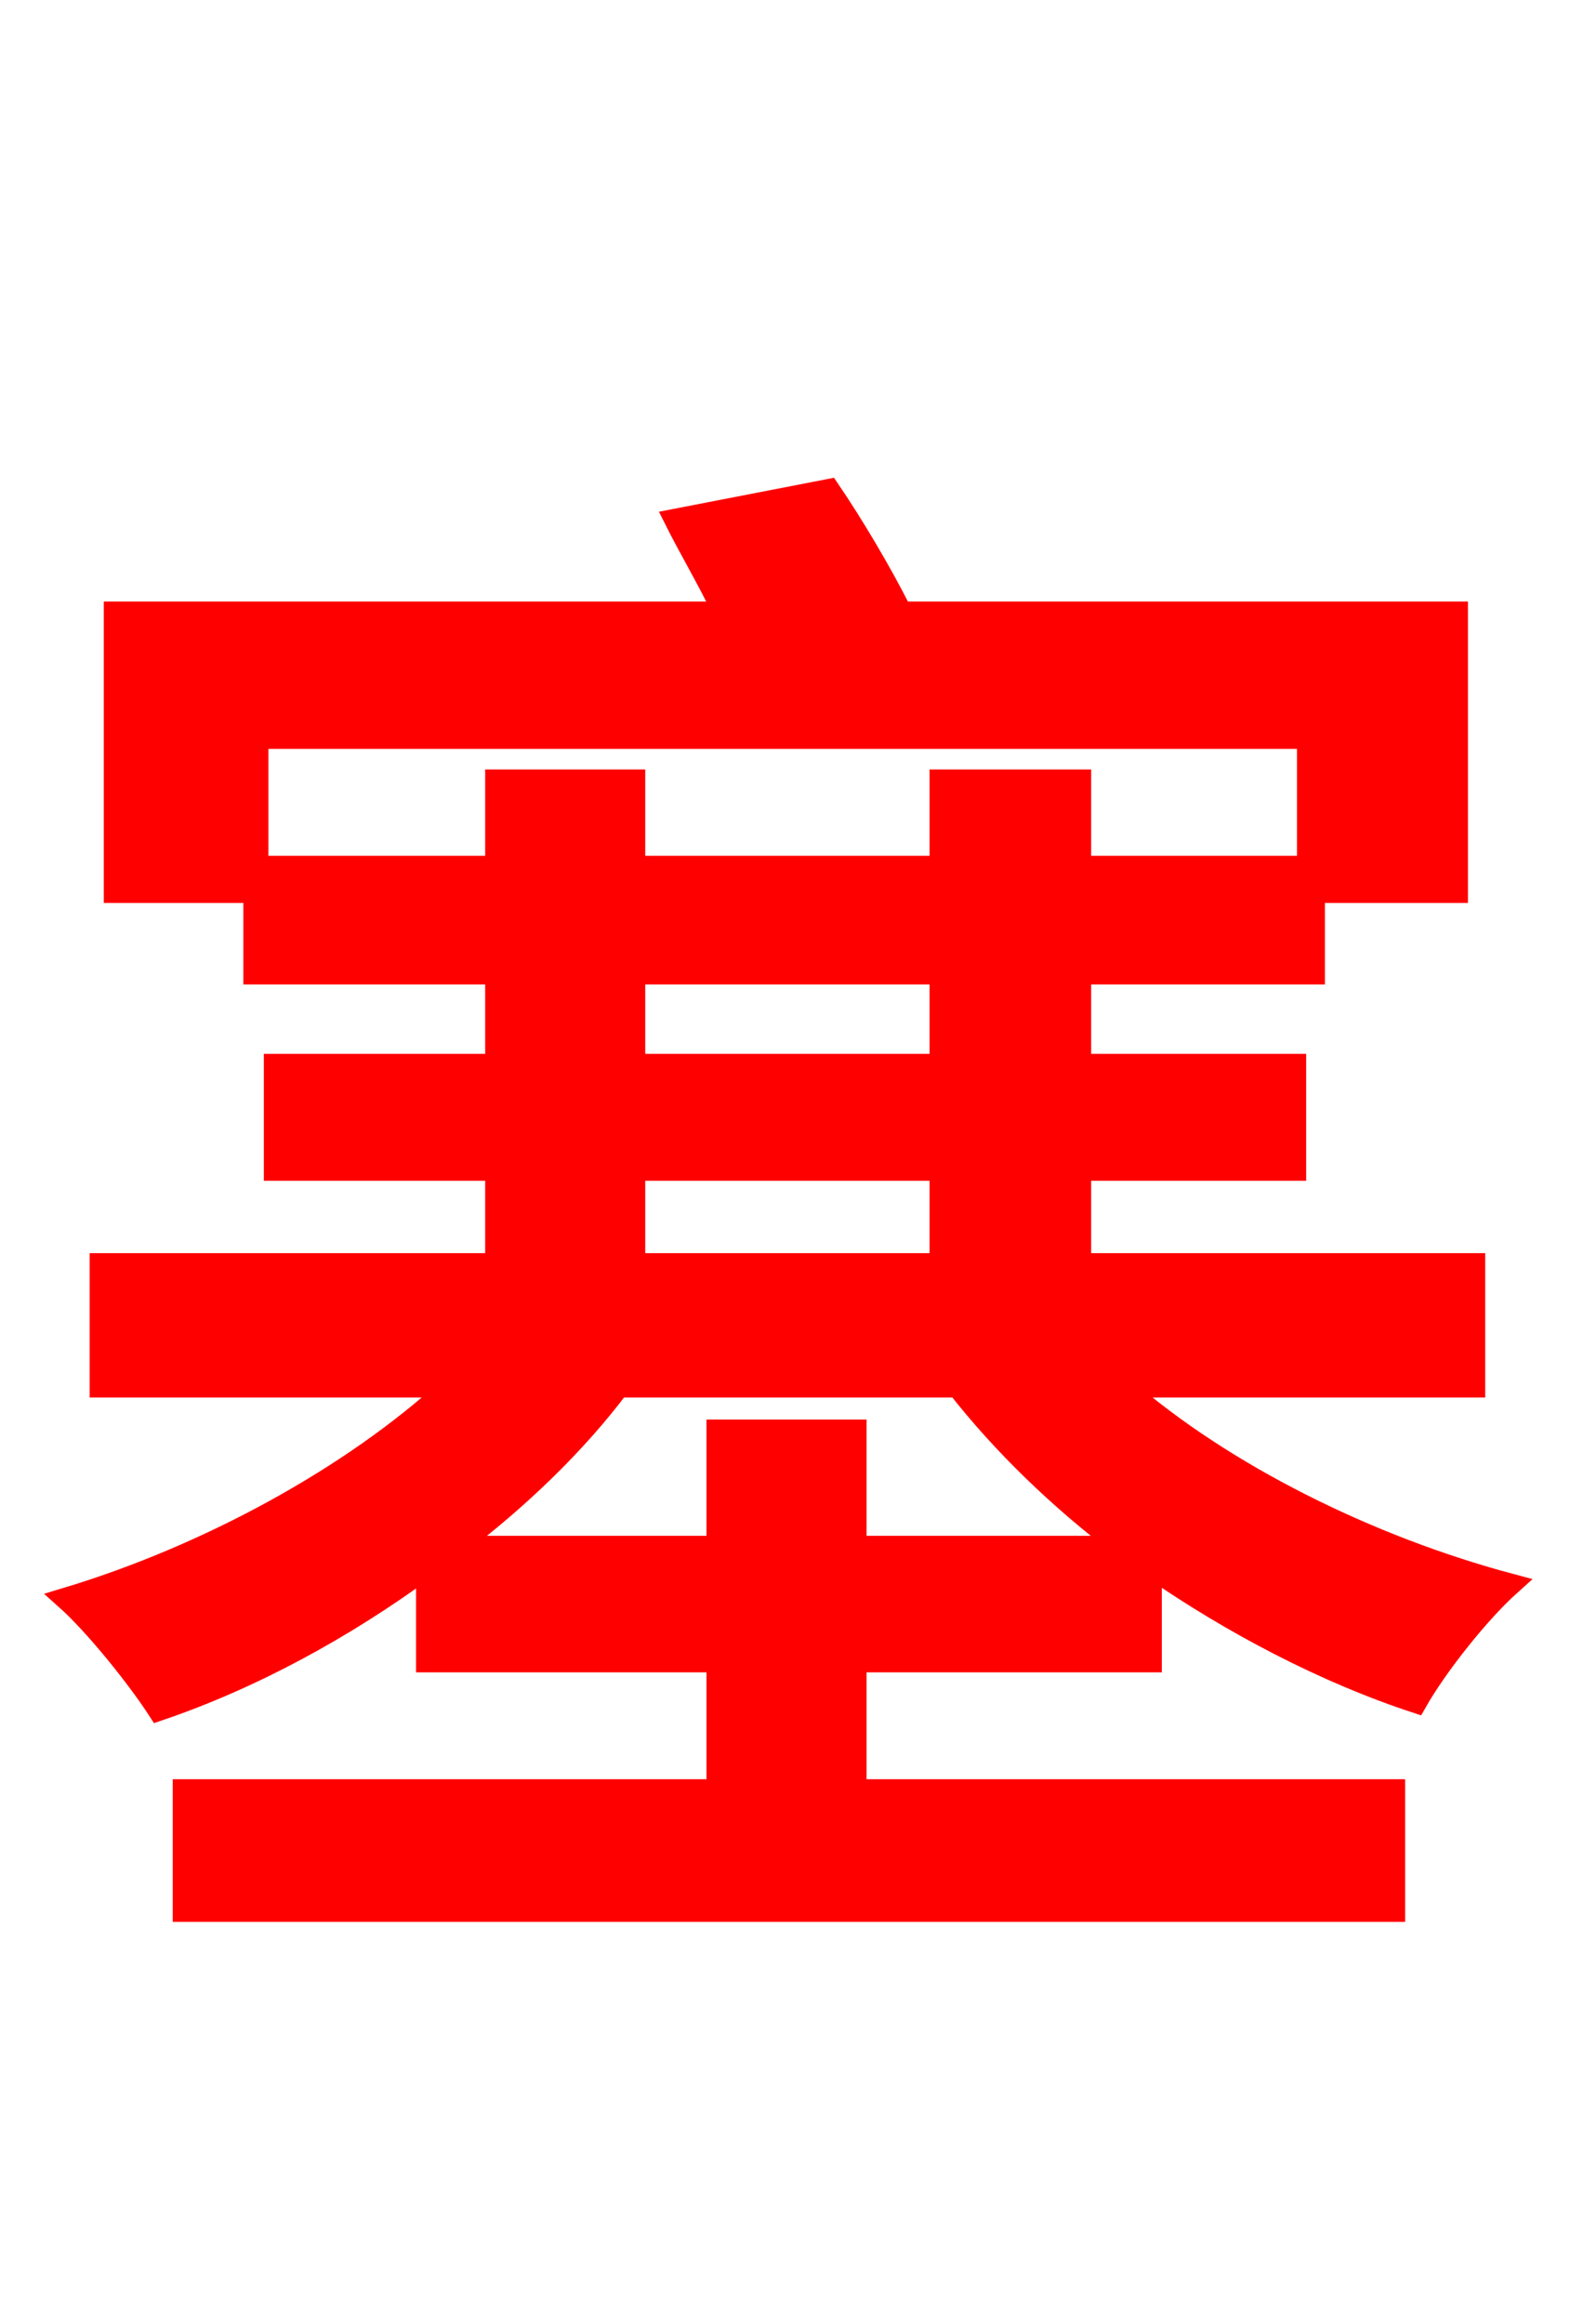 <svg xmlns="http://www.w3.org/2000/svg" xmlns:xlink="http://www.w3.org/1999/xlink" width="72" height="106.56"><path fill="red" stroke="red" d="M39.24 70.92L39.24 65.59L32.90 65.59L32.90 70.92L20.88 70.92C23.83 68.69 26.42 66.17 28.37 63.58L43.92 63.58C45.94 66.17 48.60 68.76 51.48 70.92ZM29.09 53.64L43.13 53.64L43.13 57.96L29.09 57.96ZM29.09 44.64L43.13 44.64L43.13 48.82L29.09 48.82ZM11.81 39.74L11.81 33.84L59.98 33.84L59.98 39.74L49.54 39.74L49.54 35.78L43.13 35.78L43.13 39.74L29.09 39.74L29.09 35.78L22.75 35.78L22.75 39.74ZM67.61 63.58L67.61 57.96L49.54 57.96L49.54 53.64L59.40 53.64L59.40 48.82L49.54 48.82L49.54 44.64L60.26 44.64L60.26 40.90L66.82 40.90L66.82 28.08L41.33 28.08C40.39 26.21 39.10 24.05 38.02 22.46L30.96 23.83C31.61 25.13 32.47 26.57 33.19 28.08L5.26 28.08L5.26 40.90L11.66 40.90L11.66 44.64L22.75 44.64L22.75 48.82L12.60 48.82L12.60 53.64L22.75 53.64L22.75 57.96L4.61 57.96L4.61 63.58L20.66 63.58C16.13 67.75 9.50 71.35 3.02 73.30C4.39 74.52 6.34 76.97 7.27 78.41C11.52 76.97 15.77 74.66 19.58 71.86L19.58 76.18L32.90 76.18L32.90 82.08L8.42 82.08L8.42 87.62L63.94 87.62L63.94 82.08L39.24 82.08L39.24 76.18L52.78 76.18L52.78 71.86C56.52 74.45 60.77 76.68 64.94 78.05C65.88 76.39 67.82 73.94 69.26 72.65C62.78 70.92 56.09 67.61 51.48 63.58Z"/></svg>
